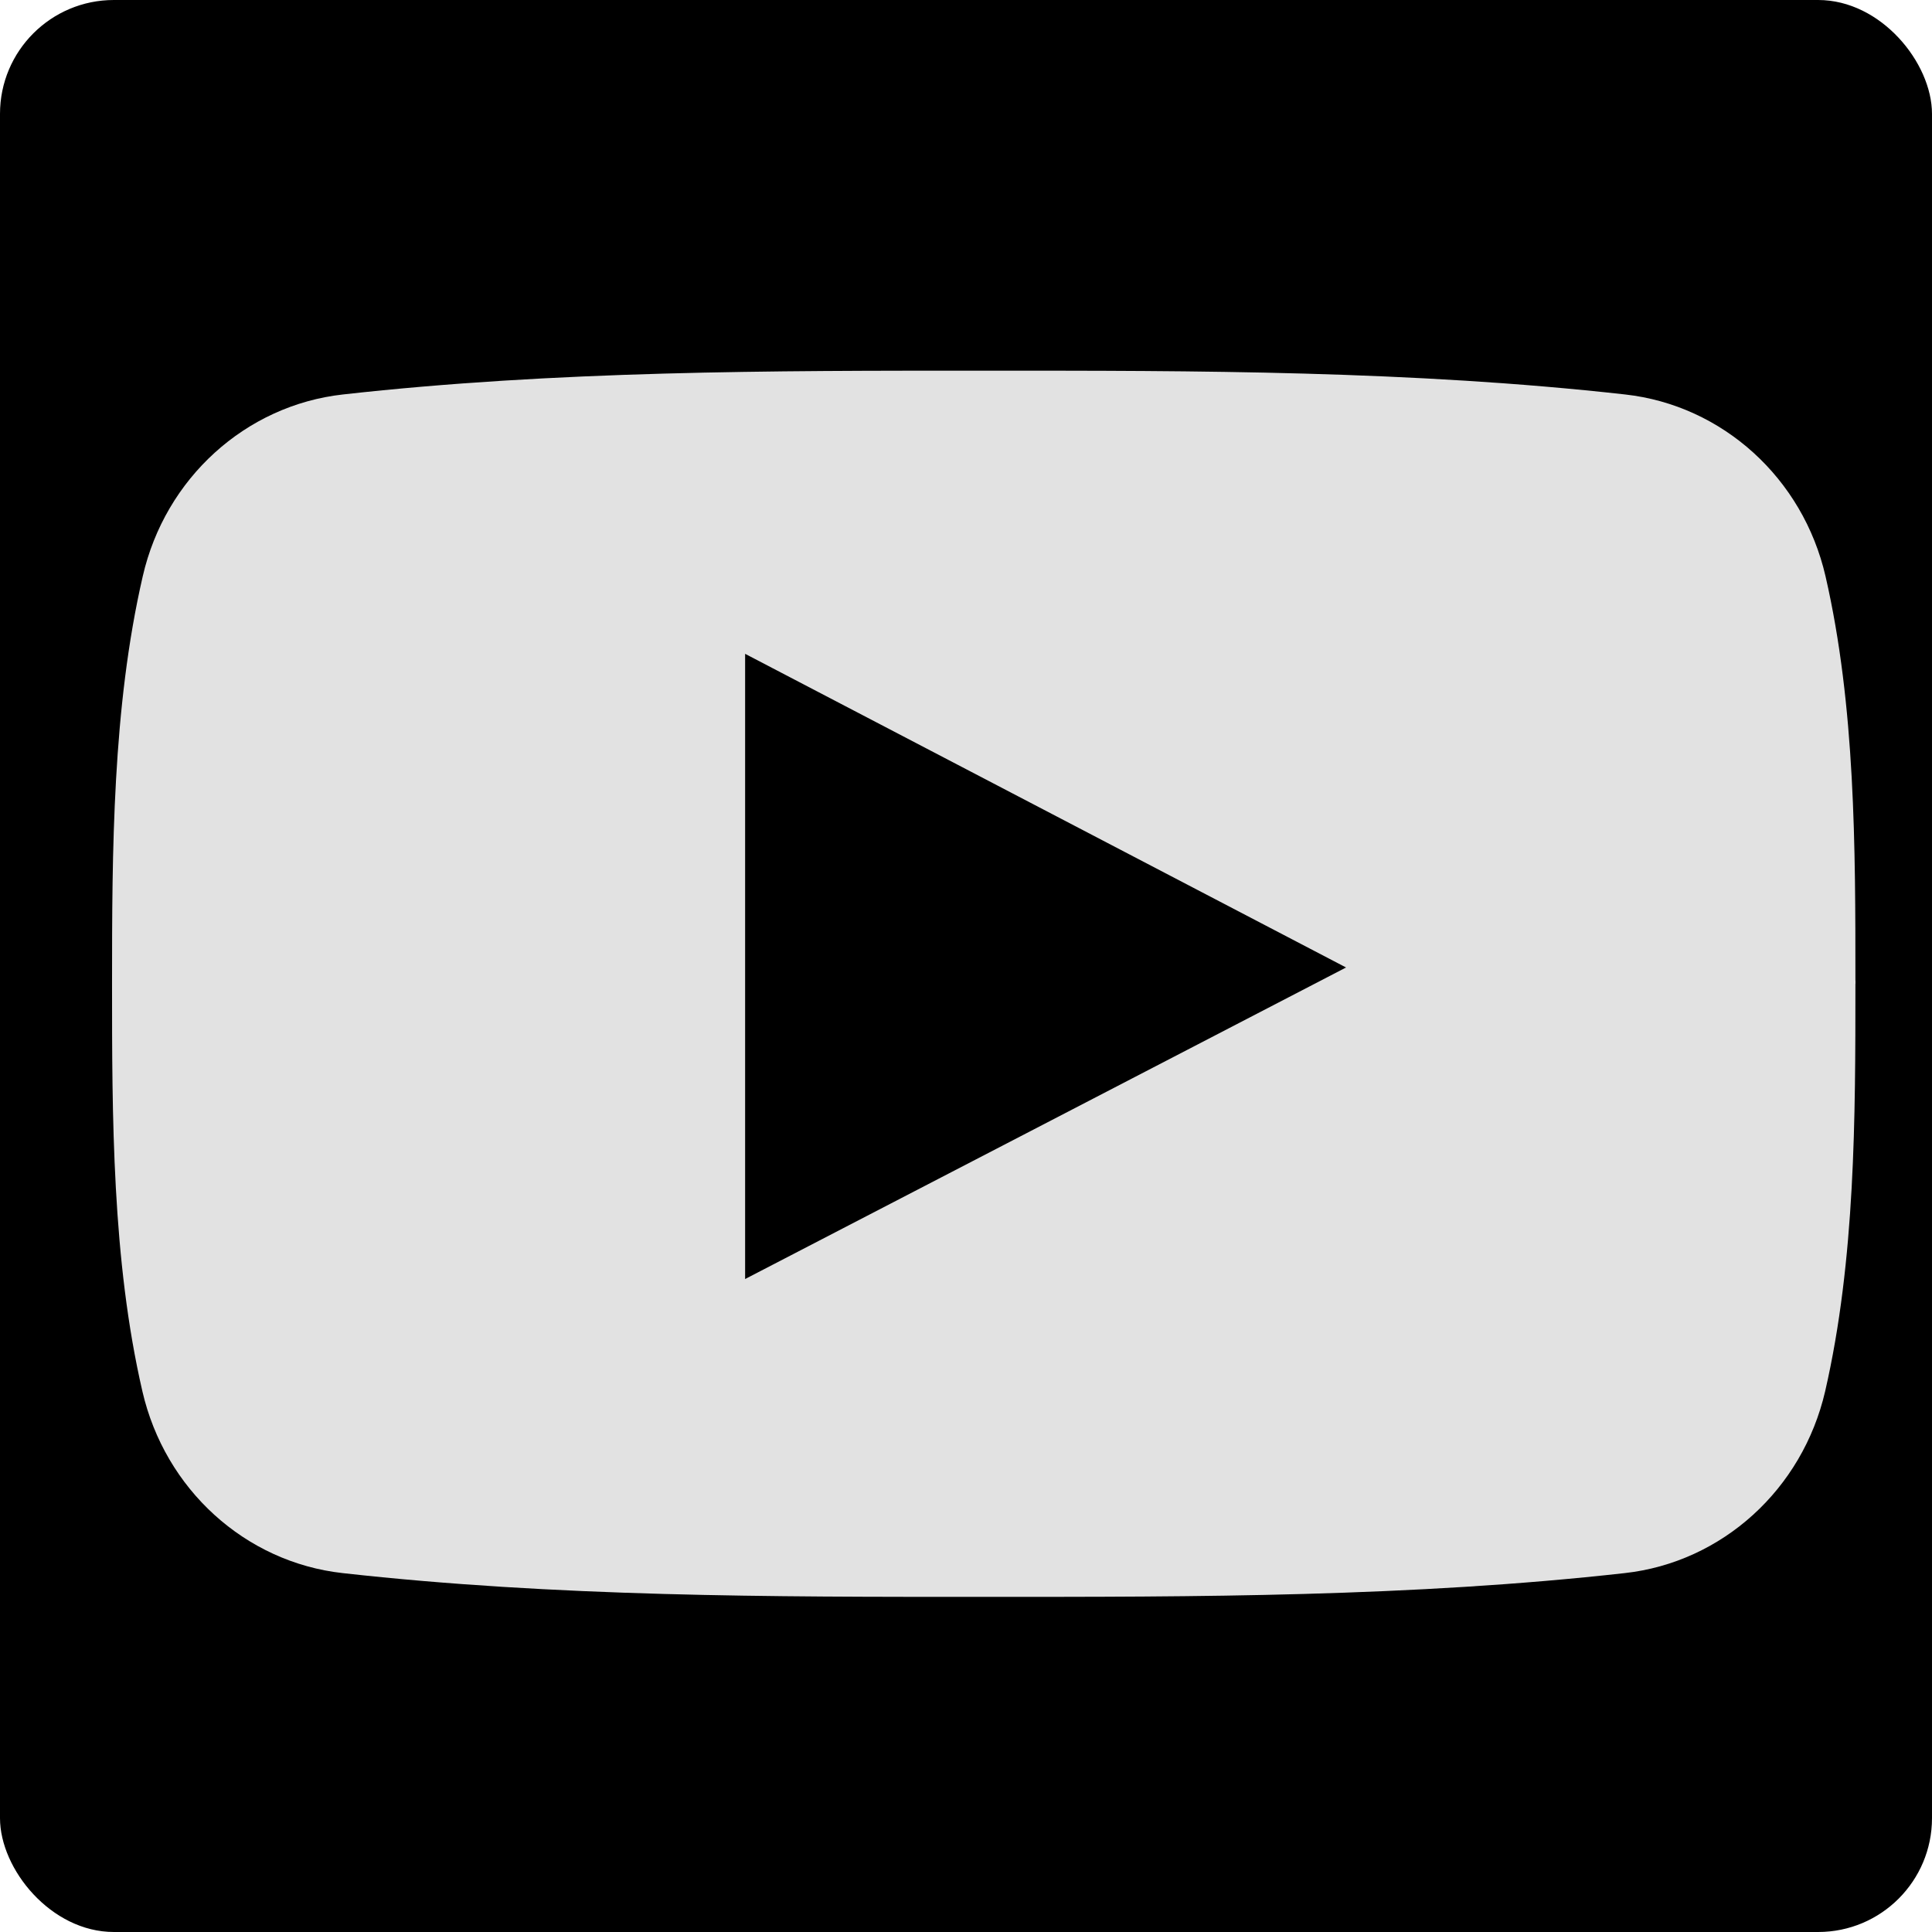 <?xml version="1.0" encoding="UTF-8" standalone="no"?>
<svg
   xmlns:dc="http://purl.org/dc/elements/1.1/"
   xmlns:cc="http://creativecommons.org/ns#"
   xmlns:rdf="http://www.w3.org/1999/02/22-rdf-syntax-ns#"
   xmlns:svg="http://www.w3.org/2000/svg"
   xmlns="http://www.w3.org/2000/svg"
   xmlns:sodipodi="http://sodipodi.sourceforge.net/DTD/sodipodi-0.dtd"
   xmlns:inkscape="http://www.inkscape.org/namespaces/inkscape"
   height="45"
   style="clip-rule:evenodd;fill-rule:evenodd;image-rendering:optimizeQuality;shape-rendering:geometricPrecision;text-rendering:geometricPrecision"
   viewBox="0 0 45 45"
   width="45"
   xml:space="preserve"
   version="1.1"
   id="svg3691"
   sodipodi:docname="youtube-icon-inactive.svg"
   inkscape:version="0.92.1 r15371"><sodipodi:namedview
     pagecolor="#ffffff"
     bordercolor="#666666"
     borderopacity="1"
     objecttolerance="10"
     gridtolerance="10"
     guidetolerance="10"
     inkscape:pageopacity="0"
     inkscape:pageshadow="2"
     inkscape:window-width="2560"
     inkscape:window-height="1330"
     id="namedview3693"
     showgrid="false"
     fit-margin-top="0"
     fit-margin-left="0"
     fit-margin-right="0"
     fit-margin-bottom="0"
     inkscape:zoom="16"
     inkscape:cx="38.297158"
     inkscape:cy="22.839861"
     inkscape:window-x="-12"
     inkscape:window-y="-12"
     inkscape:window-maximized="1"
     inkscape:current-layer="svg3691"
     showborder="false" /><g
     id="g4225"
     transform="translate(0.039,-1007.406)"><rect
       ry="2.652"
       y="1007.406"
       x="-0.039"
       height="45"
       width="45"
       id="rect4488"
       style="fill:#000000;fill-opacity:1;fill-rule:evenodd;stroke:none;stroke-width:1.12px;stroke-linecap:butt;stroke-linejoin:miter;stroke-opacity:1" /></g><defs
     id="defs3682"><style
       type="text/css"
       id="style3680"><![CDATA[
    .fil2 {fill:none}
    .fil0 {fill:#E42B26}
    .fil1 {fill:#FFFFFE}
   ]]></style></defs><g
     id="Layer_x0020_1"
     transform="matrix(0.027,0,0,0.027,-4.734,-4.734)"><path
       class="fil0"
       d="m 1688.02,565.913 c -30.376,-27.574 -68.845,-45.658 -110.919,-50.307 -91.447,-10.235 -183.723,-15.387 -276.305,-17.971 -91.988,-2.565 -184.37,-2.565 -276.547,-2.512 -92.164,-0.053 -184.54,-0.053 -276.54,2.512 -92.593,2.583 -184.896,7.735 -276.395,17.971 -42.033,4.651 -80.486,22.743 -110.834,50.329 -30.155,27.409 -52.31,64.219 -62.002,106.533 -13.084,56.72 -19.703,115.899 -23.047,175.445 -3.357,59.798 -3.441,118.839 -3.441,176.156 0,57.241 0.001,116.205 3.279,176.039 3.262,59.519 9.801,118.696 22.892,175.426 9.75,42.332 31.916,79.153 62.068,106.56 30.33,27.57 68.745,45.652 110.766,50.303 91.511,10.234 183.814,15.386 276.407,17.968 91.999,2.565 184.375,2.565 276.552,2.512 92.218,0.053 184.593,0.053 276.579,-2.512 92.58,-2.582 184.856,-7.734 276.356,-17.968 42.013,-4.651 80.42,-22.727 110.763,-50.289 30.168,-27.405 52.364,-64.23 62.178,-106.574 13.034,-56.732 19.573,-115.909 22.847,-175.426 3.23,-58.693 3.257,-118.234 3.253,-176.039 h 0.062 v -2.902 h -0.062 c 0,-114.85 0,-236.492 -25.782,-348.698 -9.75,-42.333 -31.941,-79.15 -62.129,-106.556 z"
       id="path3684"
       inkscape:connector-curvature="0"
       style="fill:#e2e2e2;fill-opacity:1" /><path
       class="fil1"
       d="M 1309.36,995.76 C 1223.675,951.011 1138.565,906.6 1053.557,862.242 982.894,825.369 912.295,788.529 841.491,751.562 l -23.375,-12.204 v 26.329 486.747 26.263 l 23.313,-12.076 c 78.202,-40.508 156.07,-80.867 233.935,-121.236 l 233.934,-121.313 27.23,-14.124 -27.168,-14.189 z"
       id="path3686"
       inkscape:connector-curvature="0"
       style="fill:#000000;fill-opacity:1" /></g><rect
     class="fil2"
     height="2048"
     width="2048"
     id="rect3689"
     x="-1001.5"
     y="-1001.5"
     style="fill:none" /></svg>